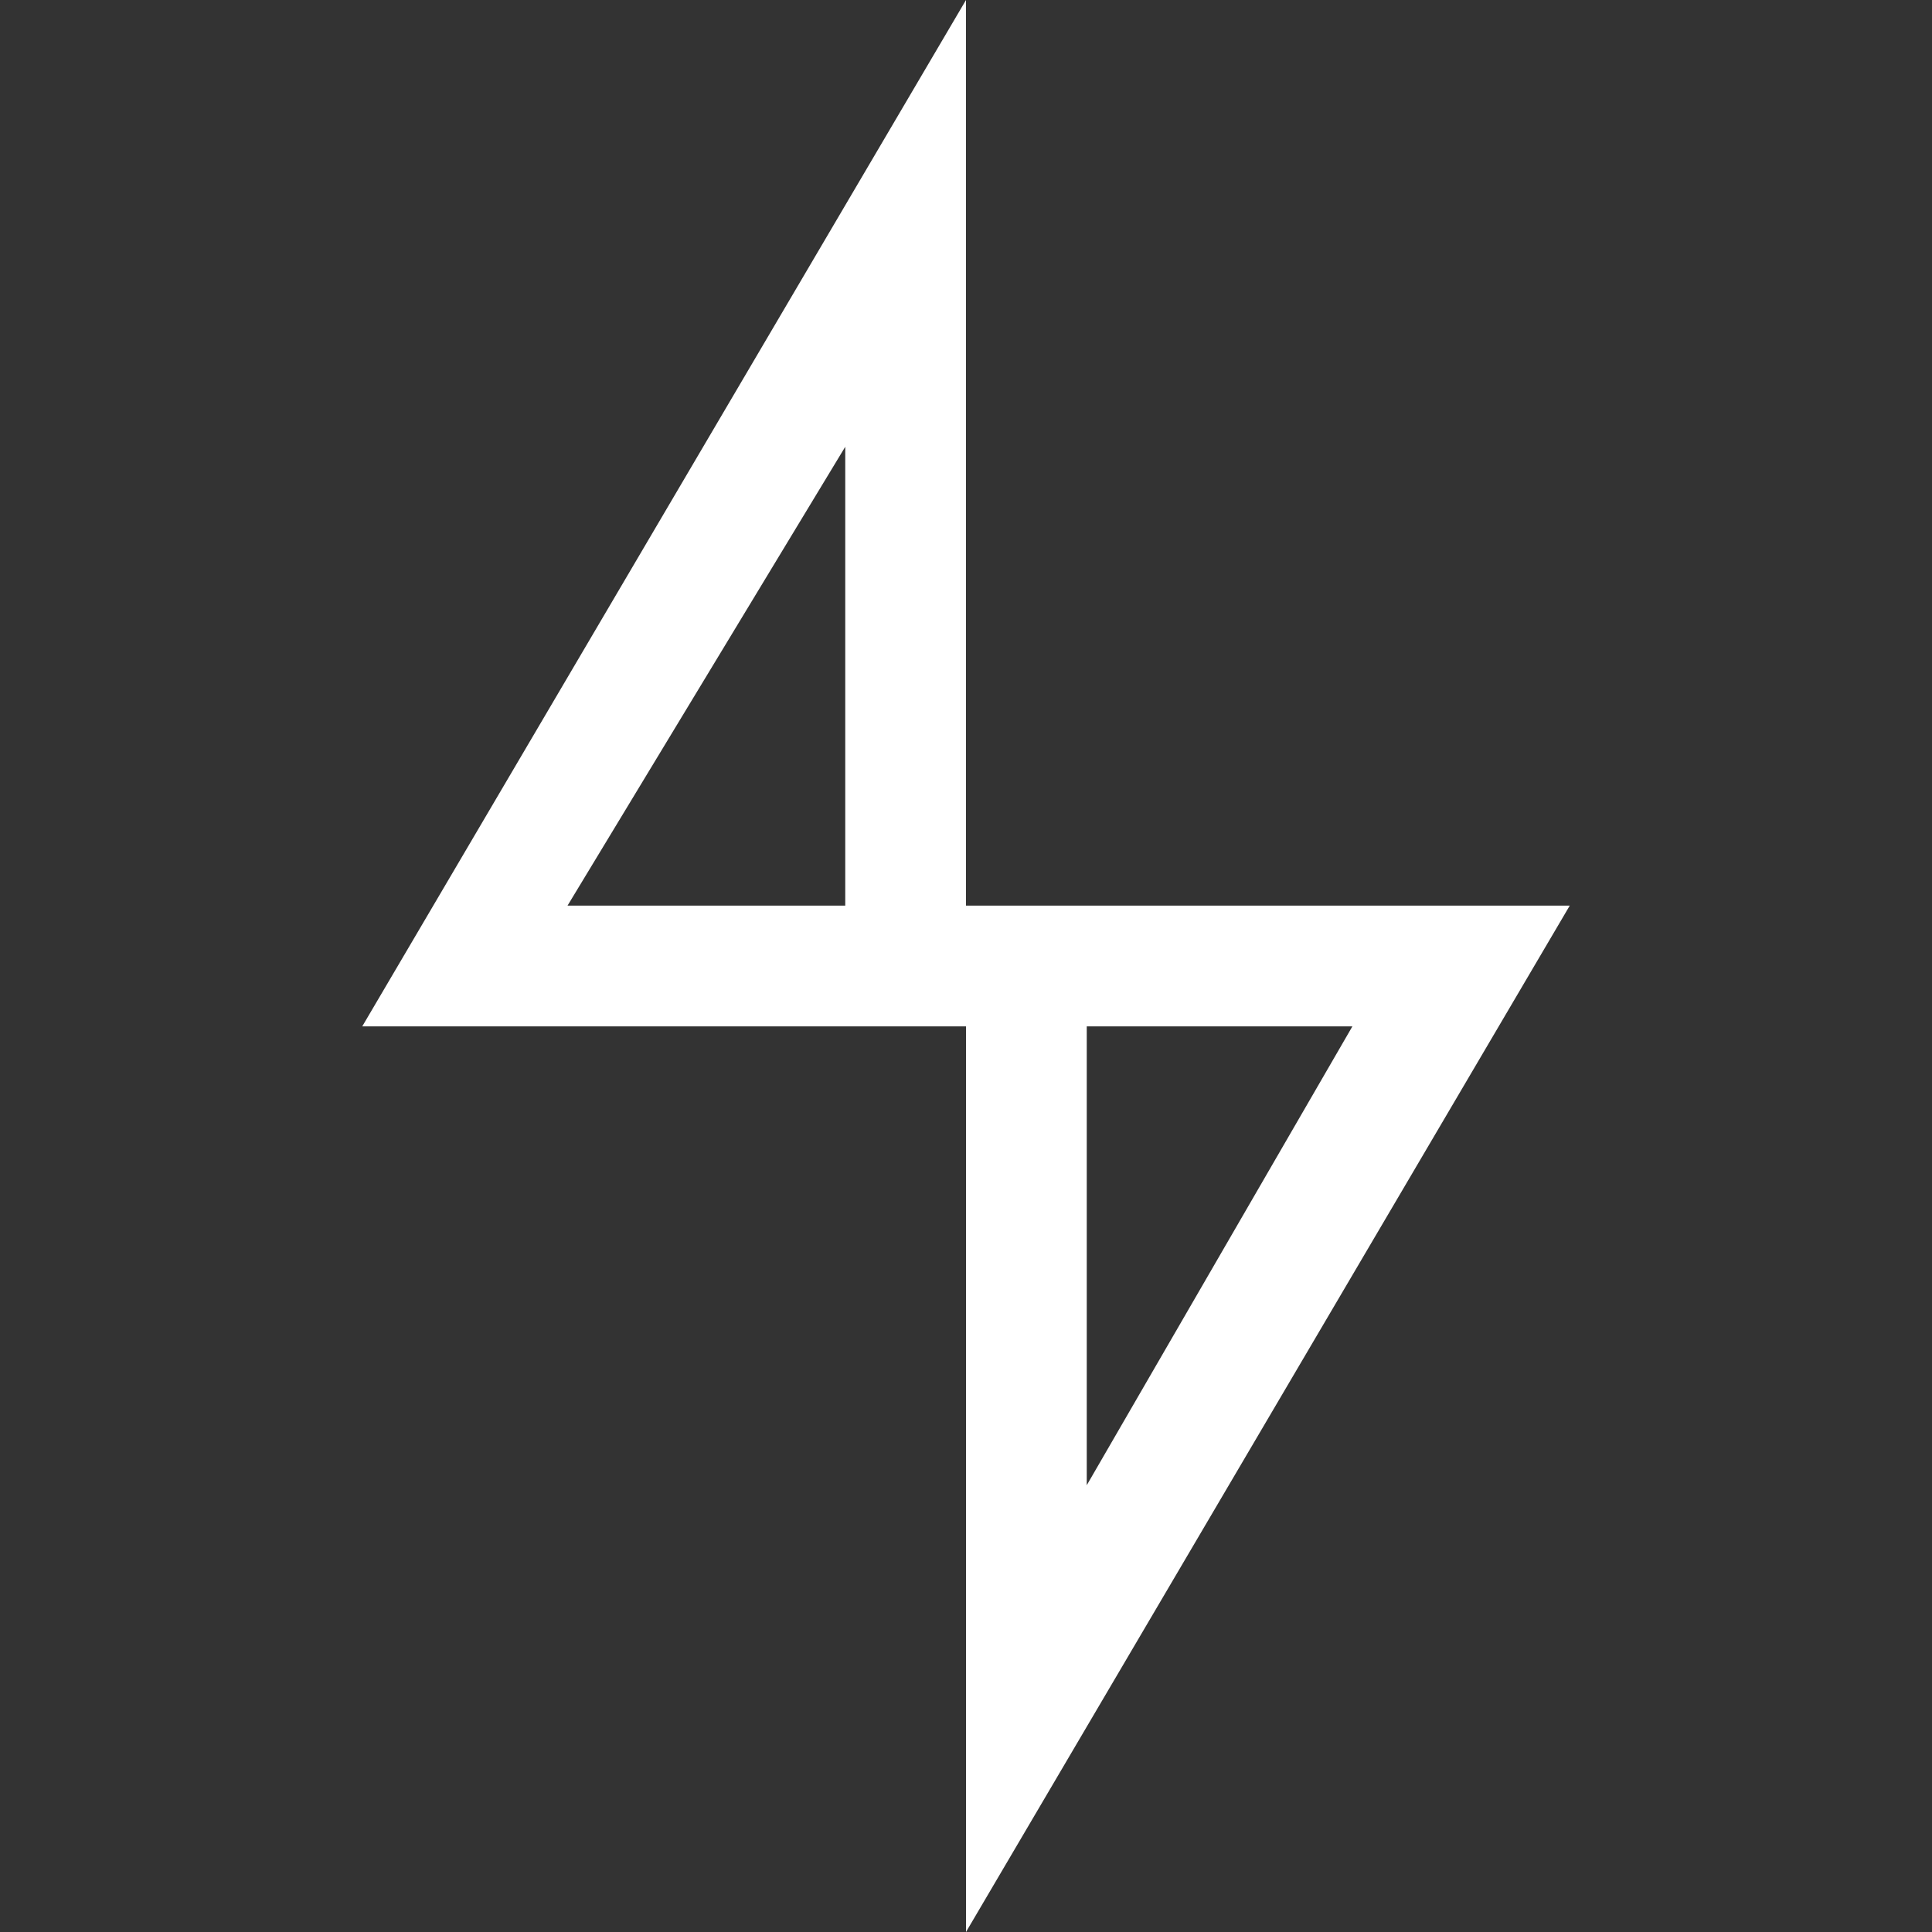 <?xml version="1.0" encoding="utf-8"?>
<!-- Generator: Adobe Illustrator 22.1.0, SVG Export Plug-In . SVG Version: 6.00 Build 0)  -->
<svg version="1.1" id="Layer_1" xmlns="http://www.w3.org/2000/svg" xmlns:xlink="http://www.w3.org/1999/xlink" x="0px" y="0px"
	 viewBox="0 0 16 16" style="enable-background:new 0 0 16 16;" xml:space="preserve">
<rect x="0" y="0" width="16" height="16" fill="#333333" stroke="none"/>
<style type="text/css">
	.st0{fill:none;}
	.st1{fill:#6C778C;}
	.st2{fill:#767676;}
	.st3{fill:#878787;}
	.st4{fill:none;stroke:#767676;stroke-miterlimit:10;}
	.st5{fill:url(#SVGID_1_);}
	.st6{fill:#231F20;}
	.st7{fill:url(#SVGID_2_);}
	.st8{fill:url(#SVGID_3_);}
	.st9{fill:#FFFFFF;}
	.st10{fill:#599DD3;}
	.st11{fill:#6574A7;}
	.st12{fill:#49557E;}
	.st13{fill:#451550;}
	.st14{fill:none;stroke:#6574A7;stroke-width:2;stroke-miterlimit:10;}
	.st15{enable-background:new    ;}
	.st16{fill:#292929;}
	.st17{opacity:0.5;fill:none;}
	.st18{fill:none;stroke:#6C778C;stroke-miterlimit:10;}
	.st19{fill:#3DFFA8;}
	.st20{fill:#00ACEA;}
	.st21{fill:#299A29;}
	.st22{fill:url(#SVGID_4_);}
	.st23{fill:#CECECE;}
	.st24{fill:#EAEAEA;}
	.st25{fill:#F4F2E9;}
	.st26{fill:#9B9B9B;}
	.st27{fill:url(#SVGID_5_);}
	.st28{fill:#D6CE93;}
	.st29{opacity:0.25;}
	.st30{fill:#E5E5E5;}
	.st31{fill:#D0472A;}
	.st32{opacity:0.5;}
	.st33{fill:#939393;}
	.st34{fill:#C1C1C1;}
	.st35{fill:url(#SVGID_6_);}
	.st36{opacity:0.15;}
	.st37{opacity:0.45;}
	.st38{fill:#A32B17;}
	.st39{fill:#130C0E;}
	.st40{fill:#50586B;}
	.st41{fill:#00C0C5;}
</style>
<path class="st9" d="M13,7.5H8V0L3,8.5h1.3H8V16L13,7.5z M4.7,7.5L7,3.7v3.8H4.7z M11.2,8.5L9,12.3V8.5H11.2z"/>
</svg>
